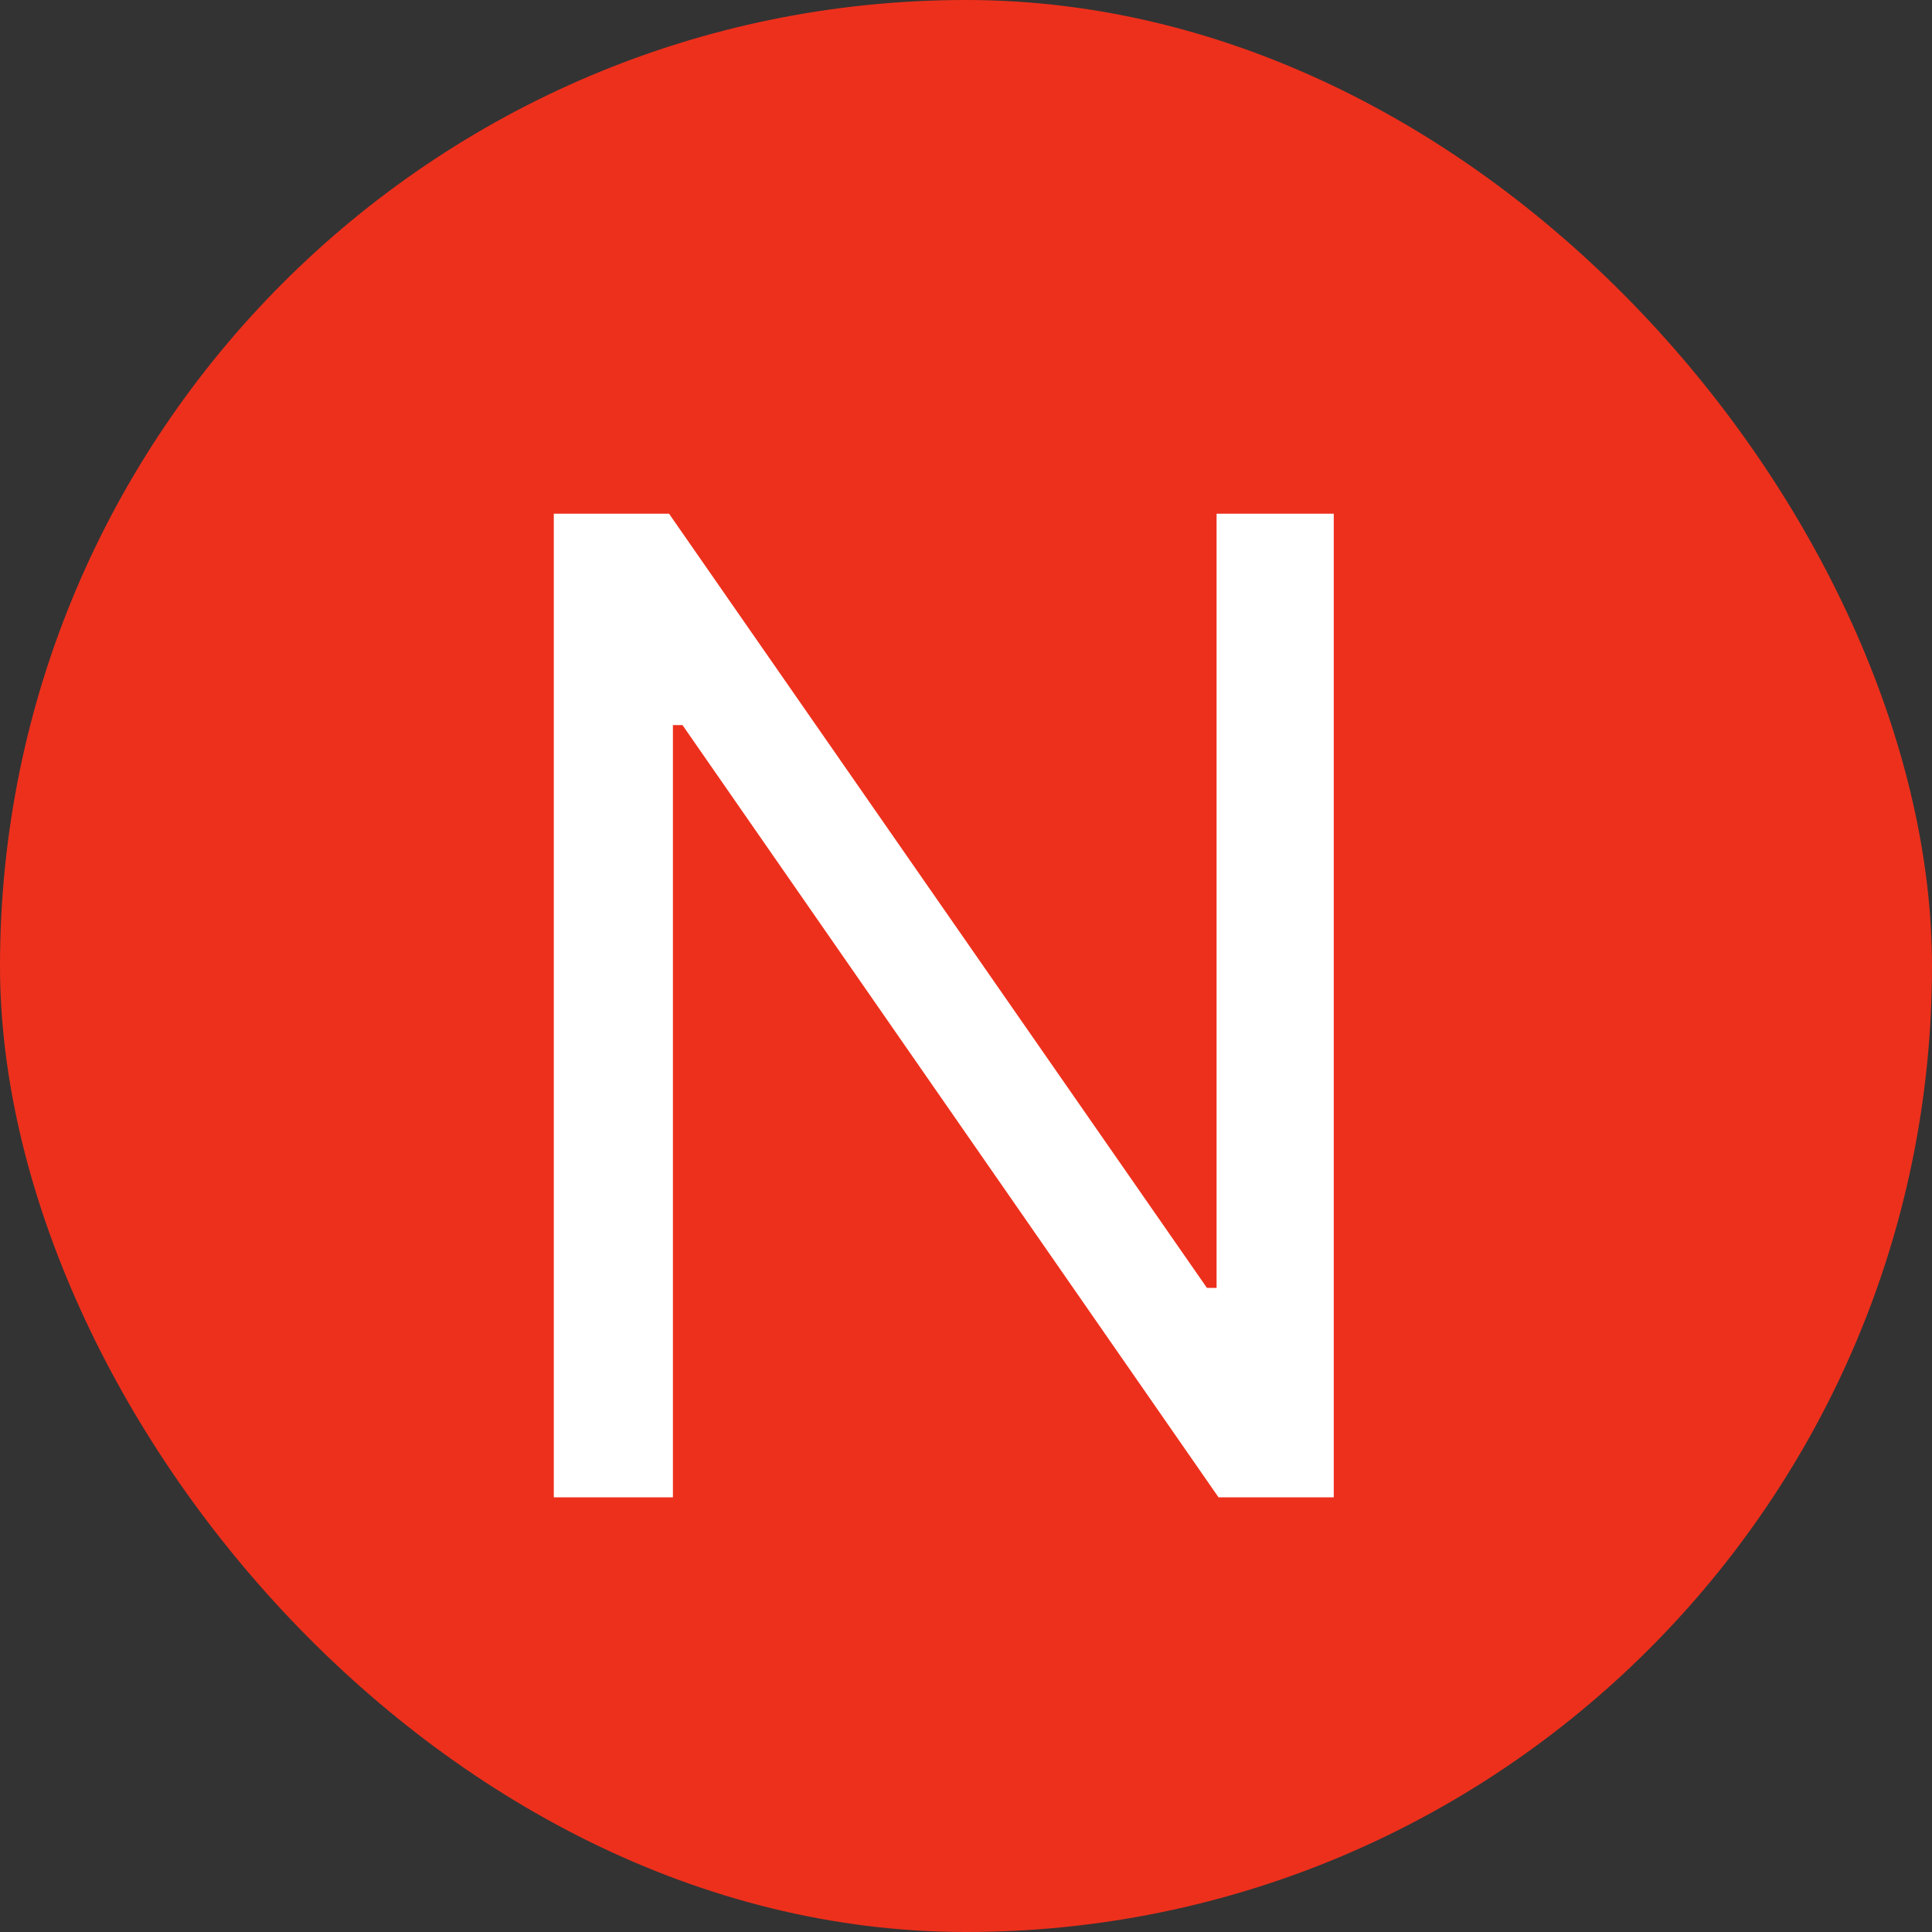 <svg width="20" height="20" viewBox="0 0 20 20" fill="none" xmlns="http://www.w3.org/2000/svg">
<rect x="0" y="0" width="20" height="20" fill="#333333" stroke="none"/>
<rect width="20" height="20" rx="10" fill="#ED301C"/>
<path d="M13.807 5.318V15.5H12.614L7.065 7.506H6.966V15.5H5.733V5.318H6.926L12.494 13.332H12.594V5.318H13.807Z" fill="white"/>
</svg>

